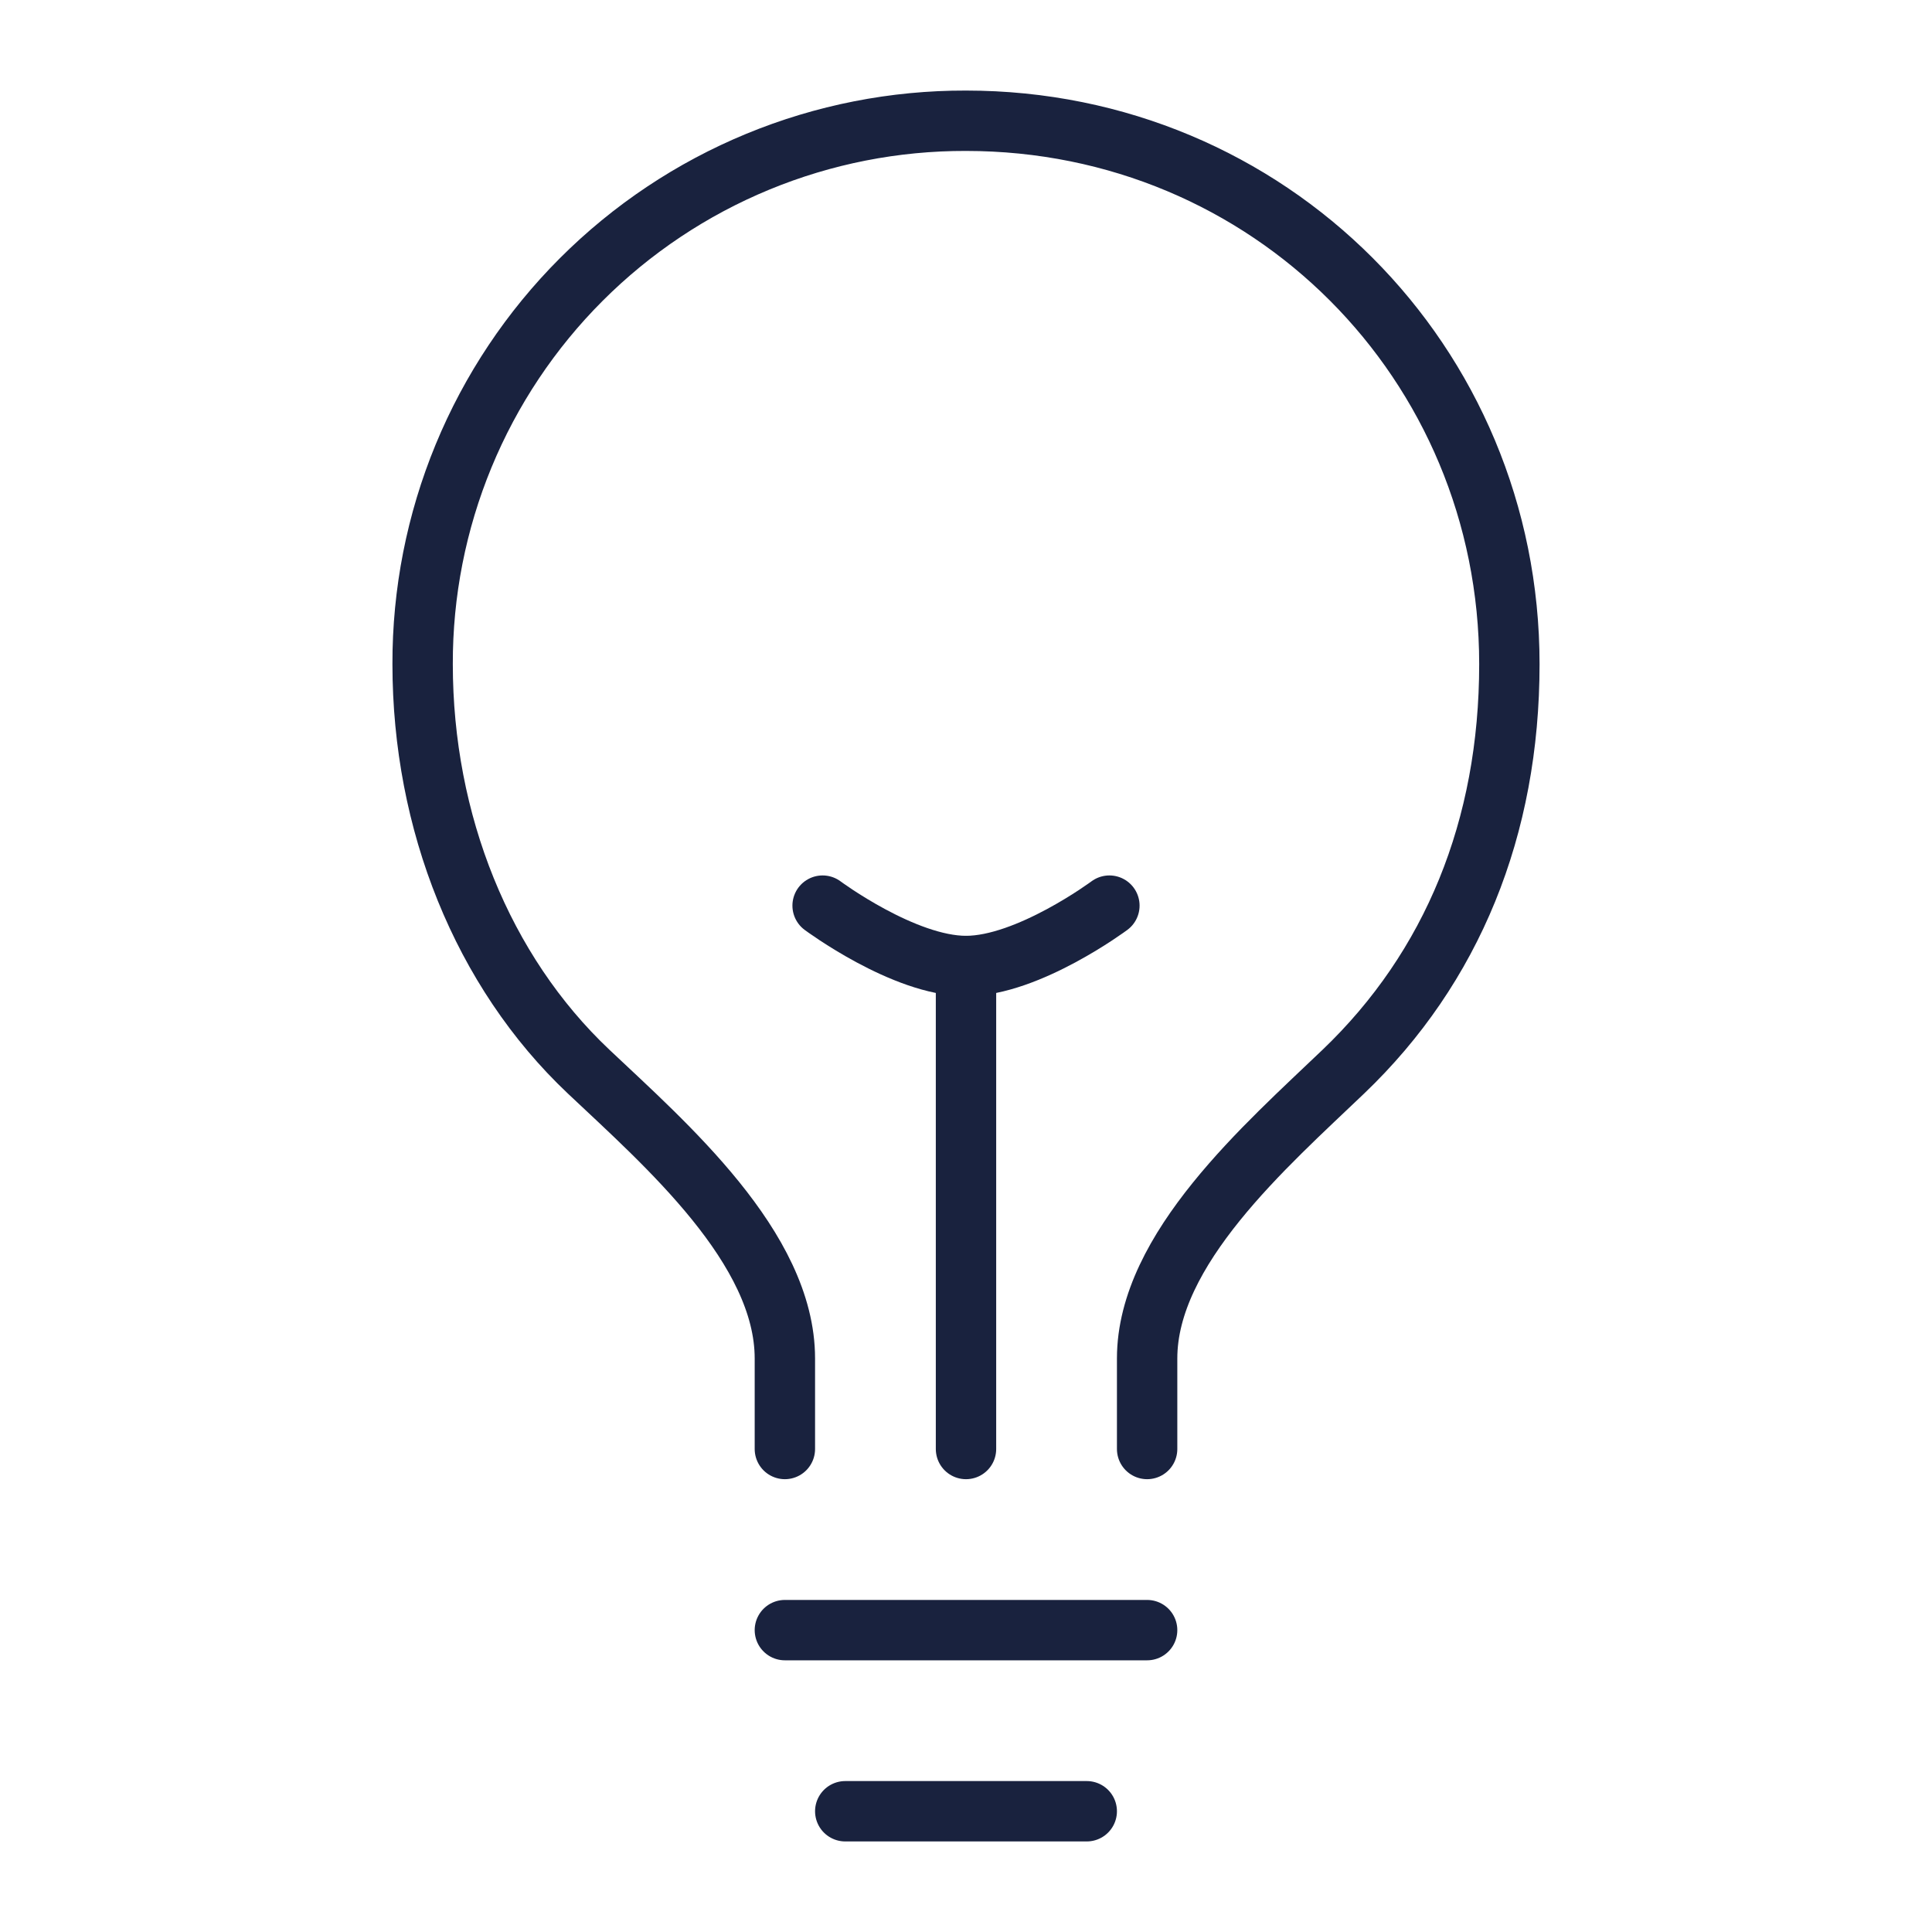 <svg width="512" height="512" viewBox="0 0 512 512" fill="none" xmlns="http://www.w3.org/2000/svg">
<path d="M304 384V360C304 331 335.54 303.57 356 284C384.84 256.43 400 219.39 400 176C400 96 336.27 32 256 32C237.074 31.947 218.325 35.636 200.831 42.854C183.336 50.072 167.441 60.677 154.058 74.059C140.676 87.441 130.071 103.337 122.853 120.831C115.635 138.326 111.947 157.075 112 176C112 217.84 127.81 257.39 156 284C176.35 303.21 208 330.7 208 360V384M224 480H288M208 432H304M256 384V256" stroke="#19223E" stroke-width="16" stroke-linecap="round" stroke-linejoin="round"/>
<path d="M294 240C294 240 272.49 256 256 256C239.51 256 218 240 218 240" stroke="#19223E" stroke-width="16" stroke-linecap="round" stroke-linejoin="round"/>
</svg>
